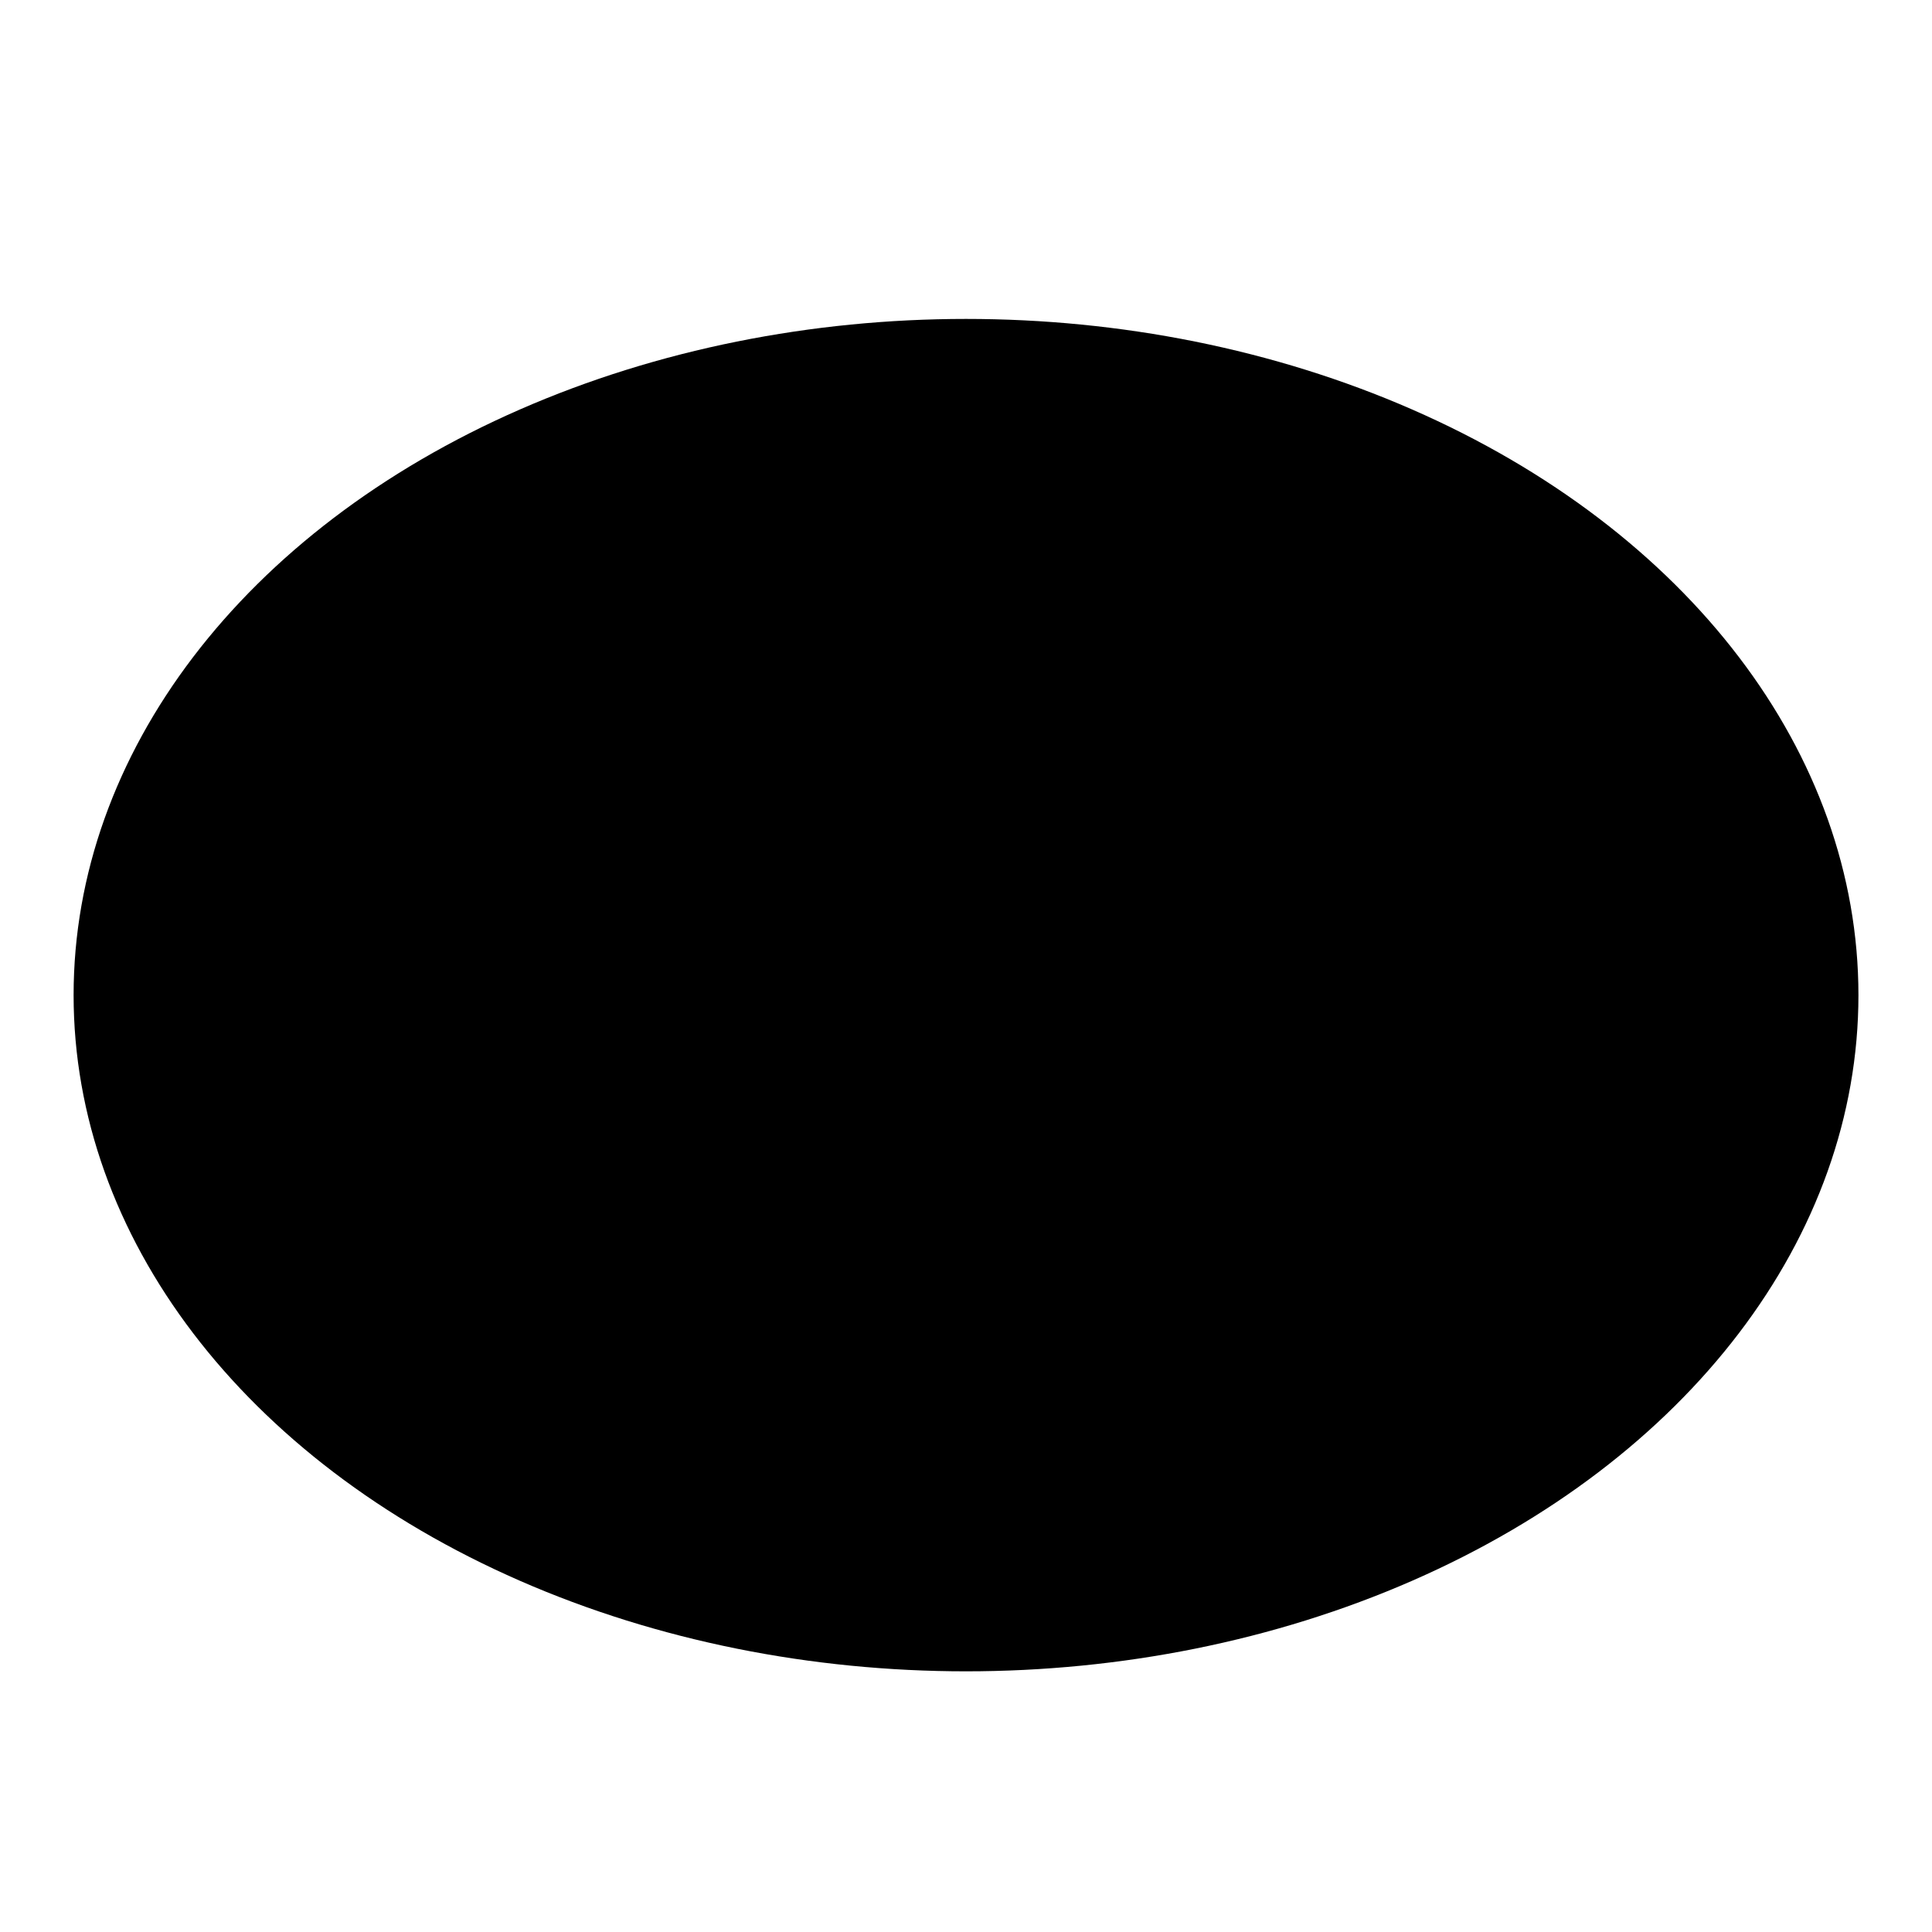 <?xml version="1.0" encoding="utf-8"?>
<!-- Generator: Adobe Illustrator 16.0.0, SVG Export Plug-In . SVG Version: 6.00 Build 0)  -->
<!DOCTYPE svg PUBLIC "-//W3C//DTD SVG 1.1//EN" "http://www.w3.org/Graphics/SVG/1.1/DTD/svg11.dtd">
<svg version="1.1" id="Layer_1" xmlns="http://www.w3.org/2000/svg" xmlns:xlink="http://www.w3.org/1999/xlink" x="0px" y="0px"
	 width="210px" height="210px" viewBox="0 0 210 210" enable-background="new 0 0 210 210" xml:space="preserve">
<circle id="_x31_" display="none" cx="105.002" cy="108.166" r="97.002"/>
<ellipse id="_x32_" display="none" cx="105.002" cy="108.166" rx="97.002" ry="87.833"/>
<ellipse id="_x33_" cx="105.002" cy="108.166" rx="97.002" ry="73.5"/>
<ellipse id="_x34_" display="none" cx="105.002" cy="108.166" rx="97.002" ry="60.834"/>
<ellipse id="_x35_" display="none" cx="105.002" cy="108.166" rx="97.002" ry="40.5"/>
<ellipse id="_x36_" display="none" cx="105.002" cy="108.166" rx="97.002" ry="19.834"/>
<ellipse id="_x37_" display="none" cx="105.002" cy="108.167" rx="97.002" ry="5.166"/>
<ellipse id="_x38_" display="none" cx="105.002" cy="108.167" rx="97.002" ry="1.499"/>
<ellipse id="_x39_" display="none" fill="#FFFFFF" cx="105.002" cy="108.167" rx="97.002" ry="5.166"/>
</svg>
